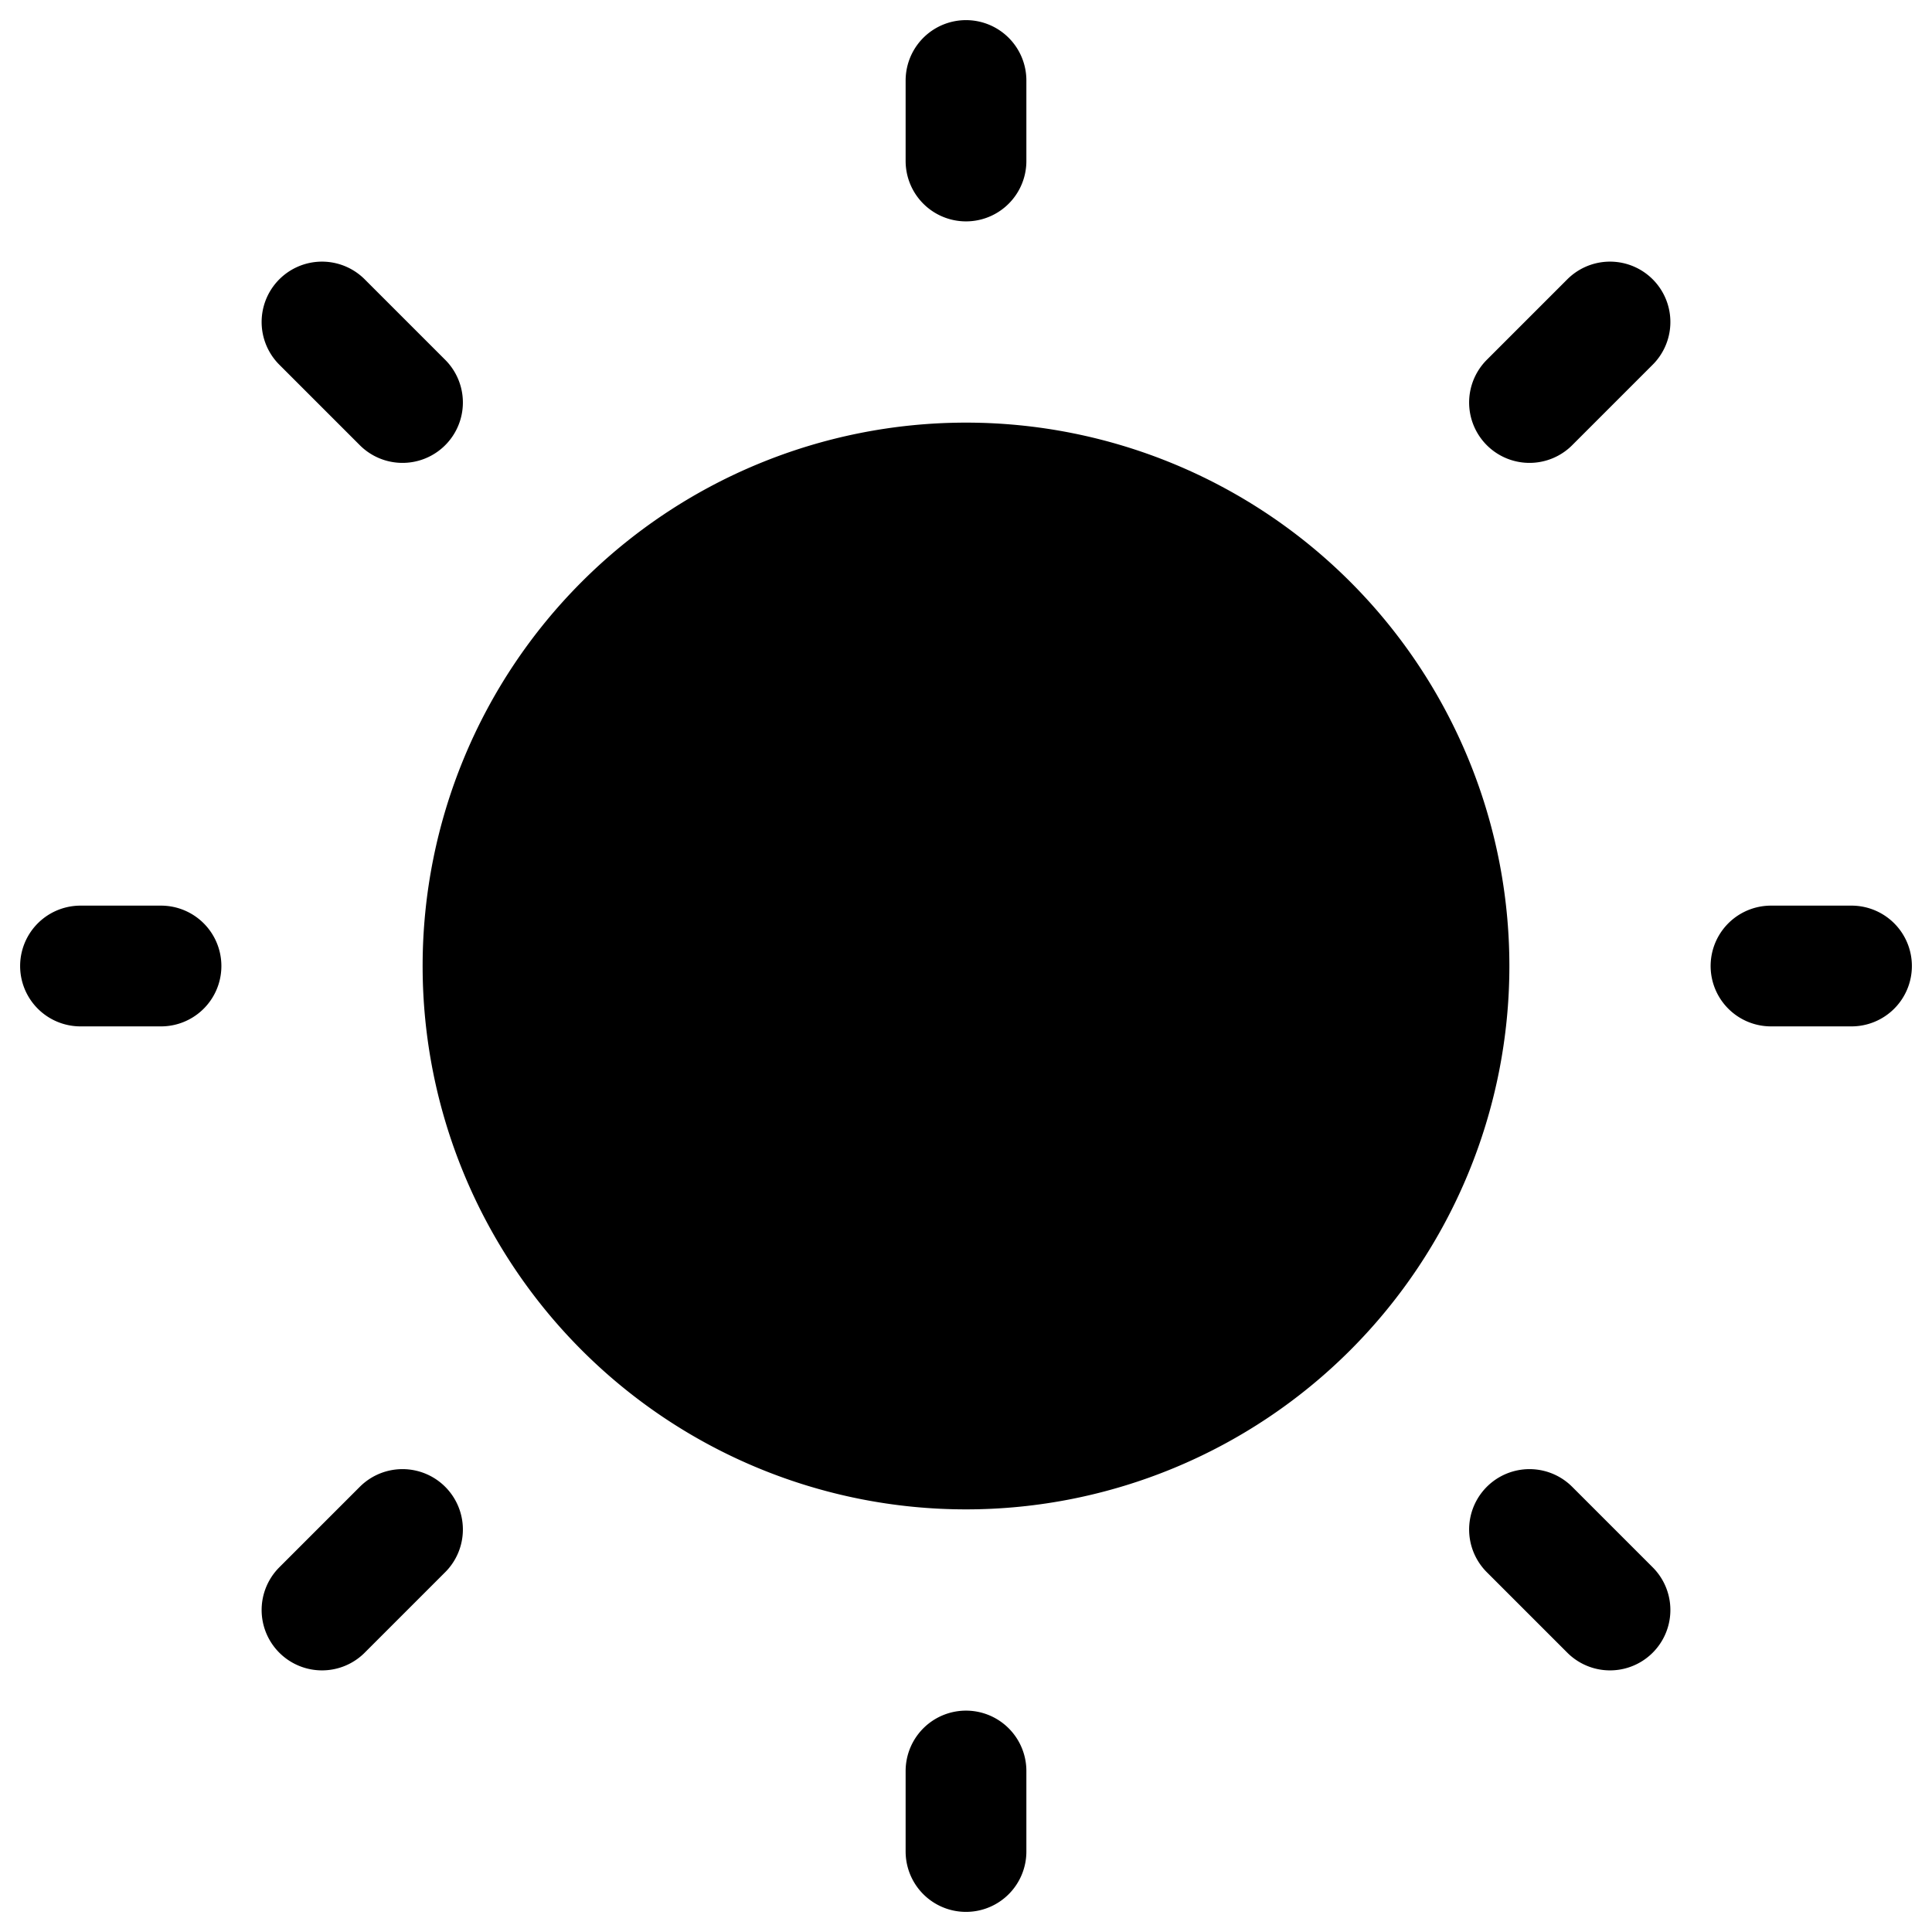 <svg xmlns="http://www.w3.org/2000/svg" viewBox="0 0 24 24" fill="none"><g clip-path="url(#a)"><path fill="currentColor" d="M12 18a6 6 0 1 0 0-12 6 6 0 0 0 0 12Zm10-6h1ZM12 2V1Zm0 21v-1Zm8-3-1-1Zm0-16-1 1ZM4 20l1-1ZM4 4l1 1Zm-3 8h1Z"/><path stroke="currentColor" stroke-linecap="round" stroke-linejoin="round" stroke-width="1.5" d="M22 12h1M12 2V1m0 22v-1m8-2-1-1m1-15-1 1M4 20l1-1M4 4l1 1m-4 7h1m10 6a6 6 0 1 0 0-12 6 6 0 0 0 0 12Z"/></g><defs><clipPath id="a"><path fill="#fff" d="M0 0h24v24H0z"/></clipPath></defs></svg>
